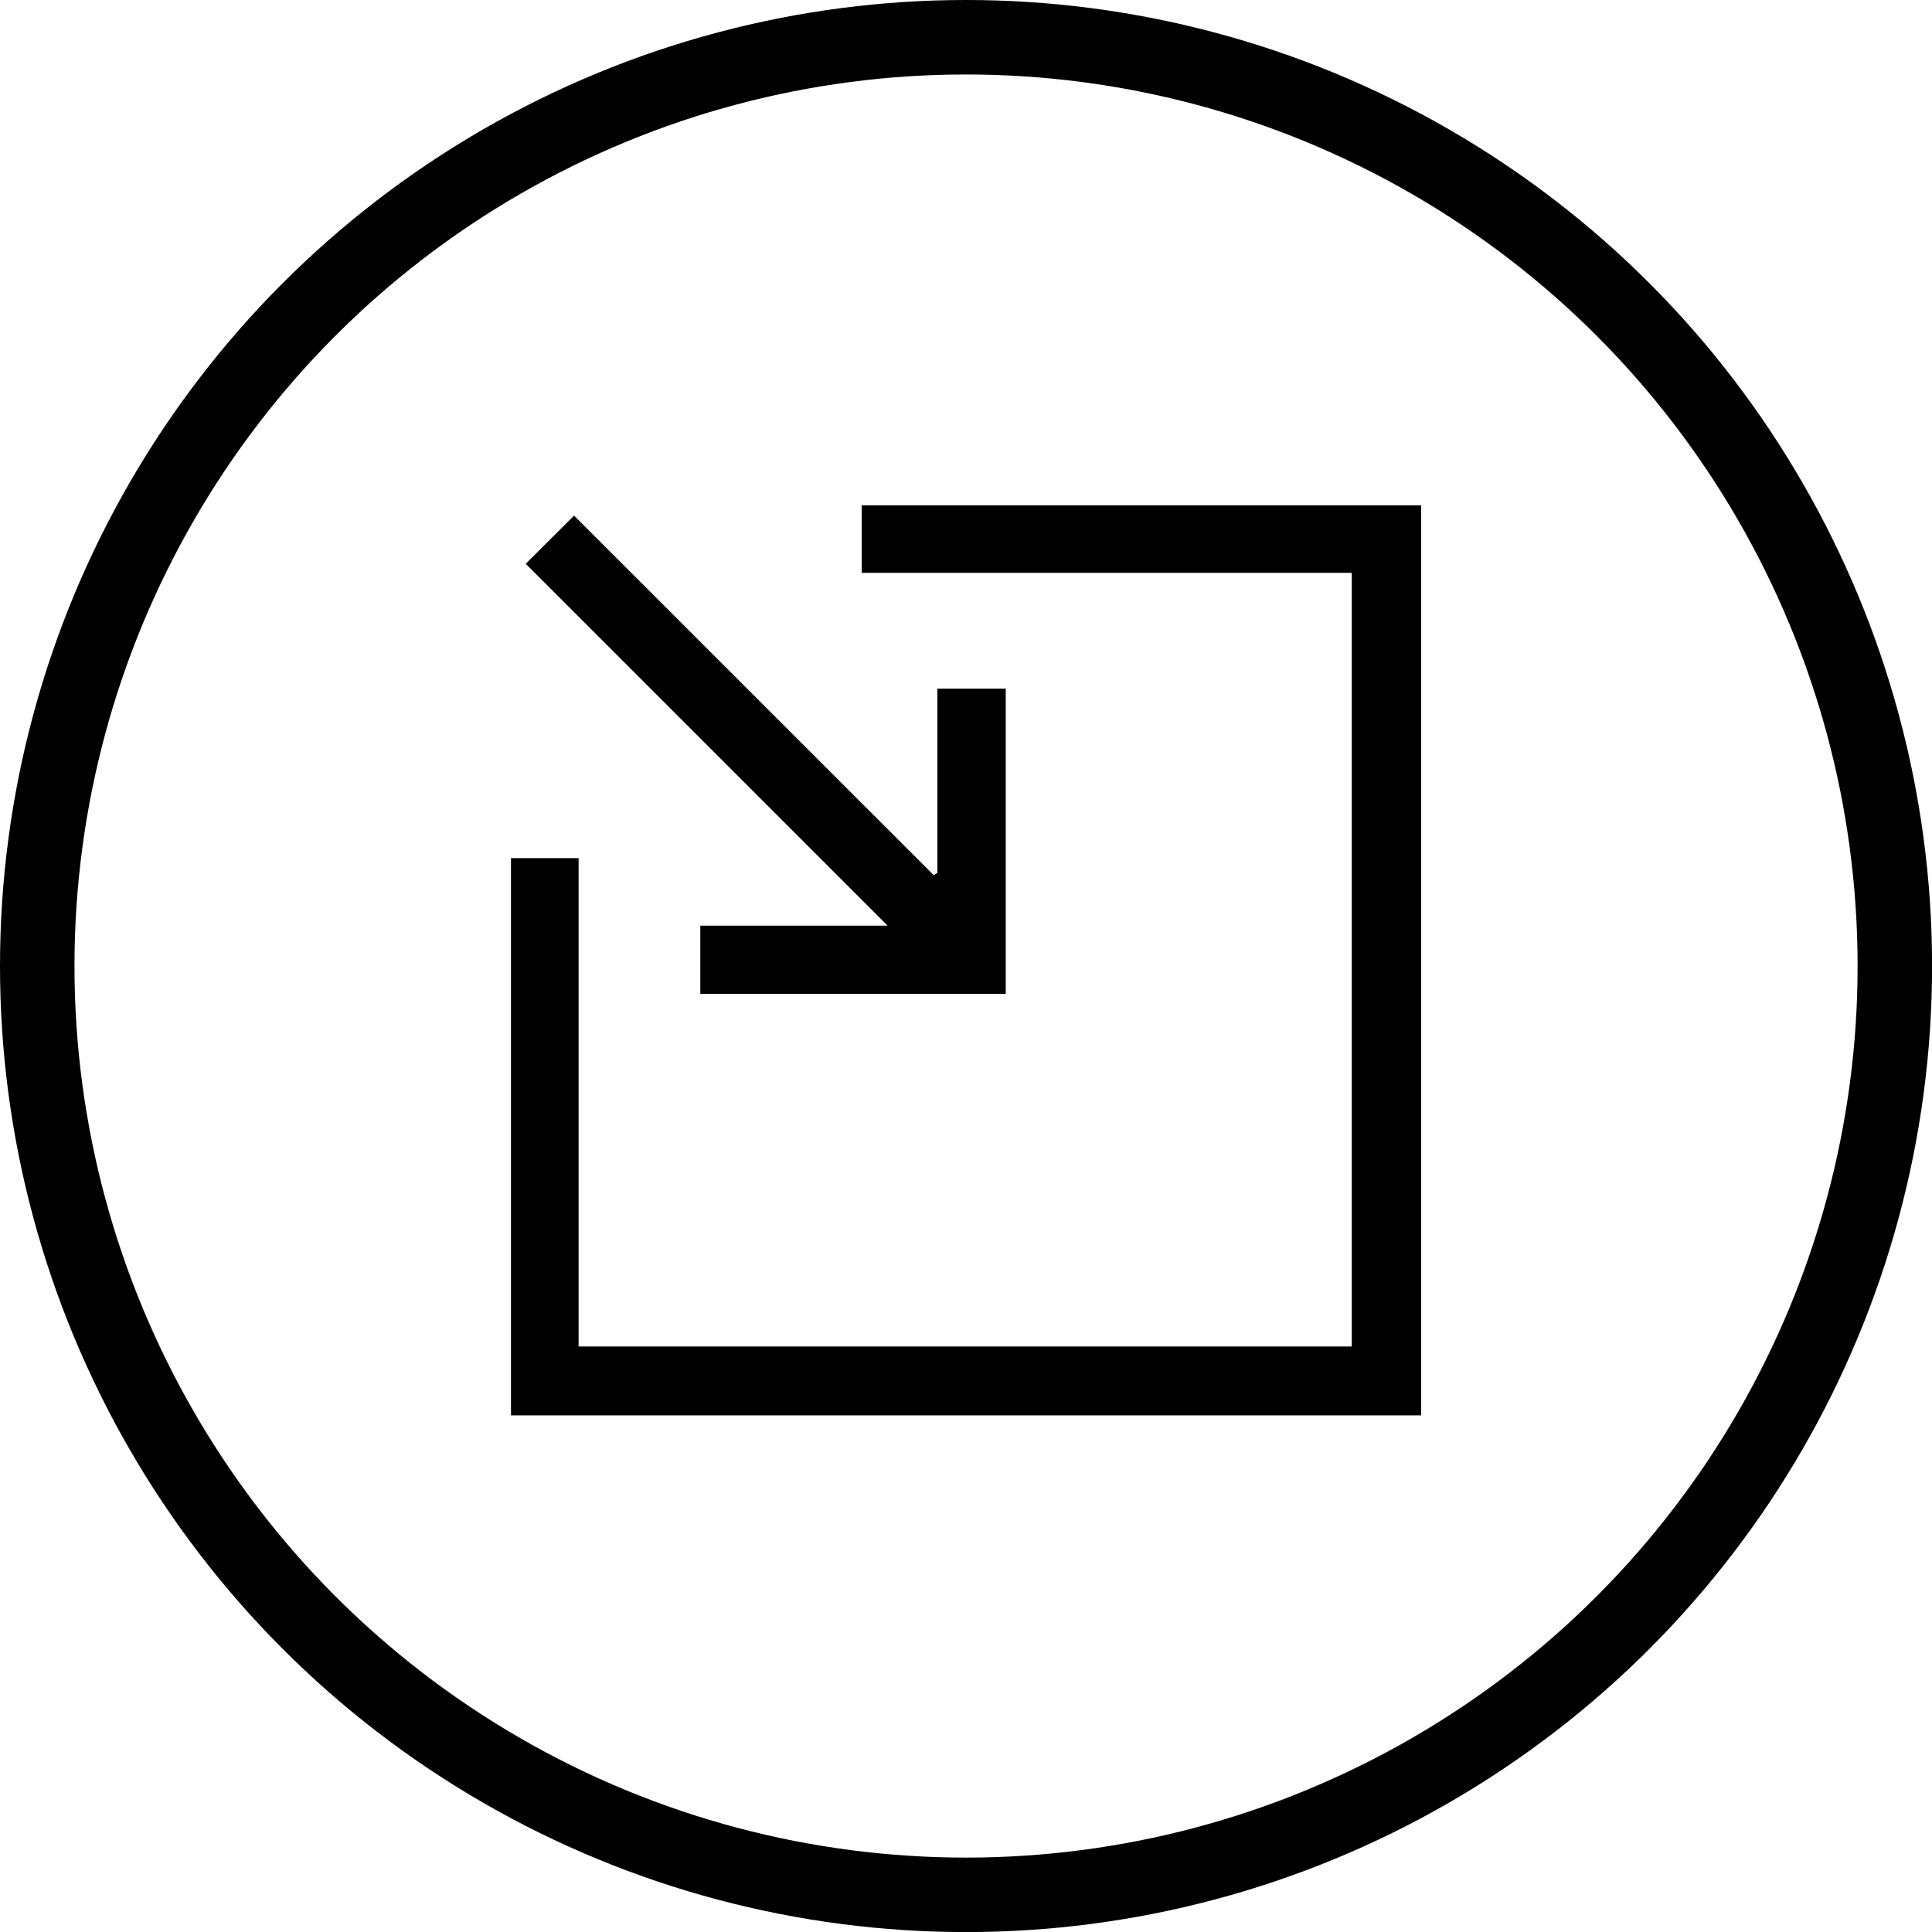 <?xml version="1.0" encoding="utf-8"?>
<!-- Generator: Adobe Illustrator 16.0.0, SVG Export Plug-In . SVG Version: 6.00 Build 0)  -->
<!DOCTYPE svg PUBLIC "-//W3C//DTD SVG 1.1//EN" "http://www.w3.org/Graphics/SVG/1.1/DTD/svg11.dtd">
<svg version="1.1" id="Layer_1" xmlns="http://www.w3.org/2000/svg" xmlns:xlink="http://www.w3.org/1999/xlink" x="0px" y="0px"
	 width="25.941px" height="25.941px" viewBox="0 0 25.941 25.941" enable-background="new 0 0 25.941 25.941" xml:space="preserve">
<circle fill="none" stroke="#000000" stroke-miterlimit="10" cx="12.971" cy="12.971" r="12.471"/>
<path fill-rule="evenodd" clip-rule="evenodd" fill="#000000" d="M18.15,7.692c-2.196,0-4.385,0-6.58,0c0-0.31,0-0.604,0-0.907
	c2.504,0,5.004,0,7.511,0c0,4.074,0,8.143,0,12.219c-4.075,0-8.144,0-12.22,0c0-2.496,0-4.986,0-7.482c0.299,0,0.594,0,0.908,0
	c0,2.186,0,4.367,0,6.557c3.47,0,6.92,0,10.381,0C18.15,14.625,18.15,11.172,18.15,7.692z"/>
<path fill-rule="evenodd" clip-rule="evenodd" fill="#000000" d="M12.586,11.721c0-0.821,0-1.641,0-2.475c0.309,0,0.607,0,0.918,0
	c0,1.358,0,2.723,0,4.098c-1.363,0-2.729,0-4.101,0c0-0.303,0-0.6,0-0.915c0.835,0,1.665,0,2.515,0
	c-2.613-2.613-2.271-2.271-4.859-4.859c0.233-0.232,0.443-0.441,0.649-0.647c2.581,2.581,2.236,2.236,4.829,4.828
	C12.553,11.74,12.569,11.73,12.586,11.721z"/>
</svg>
